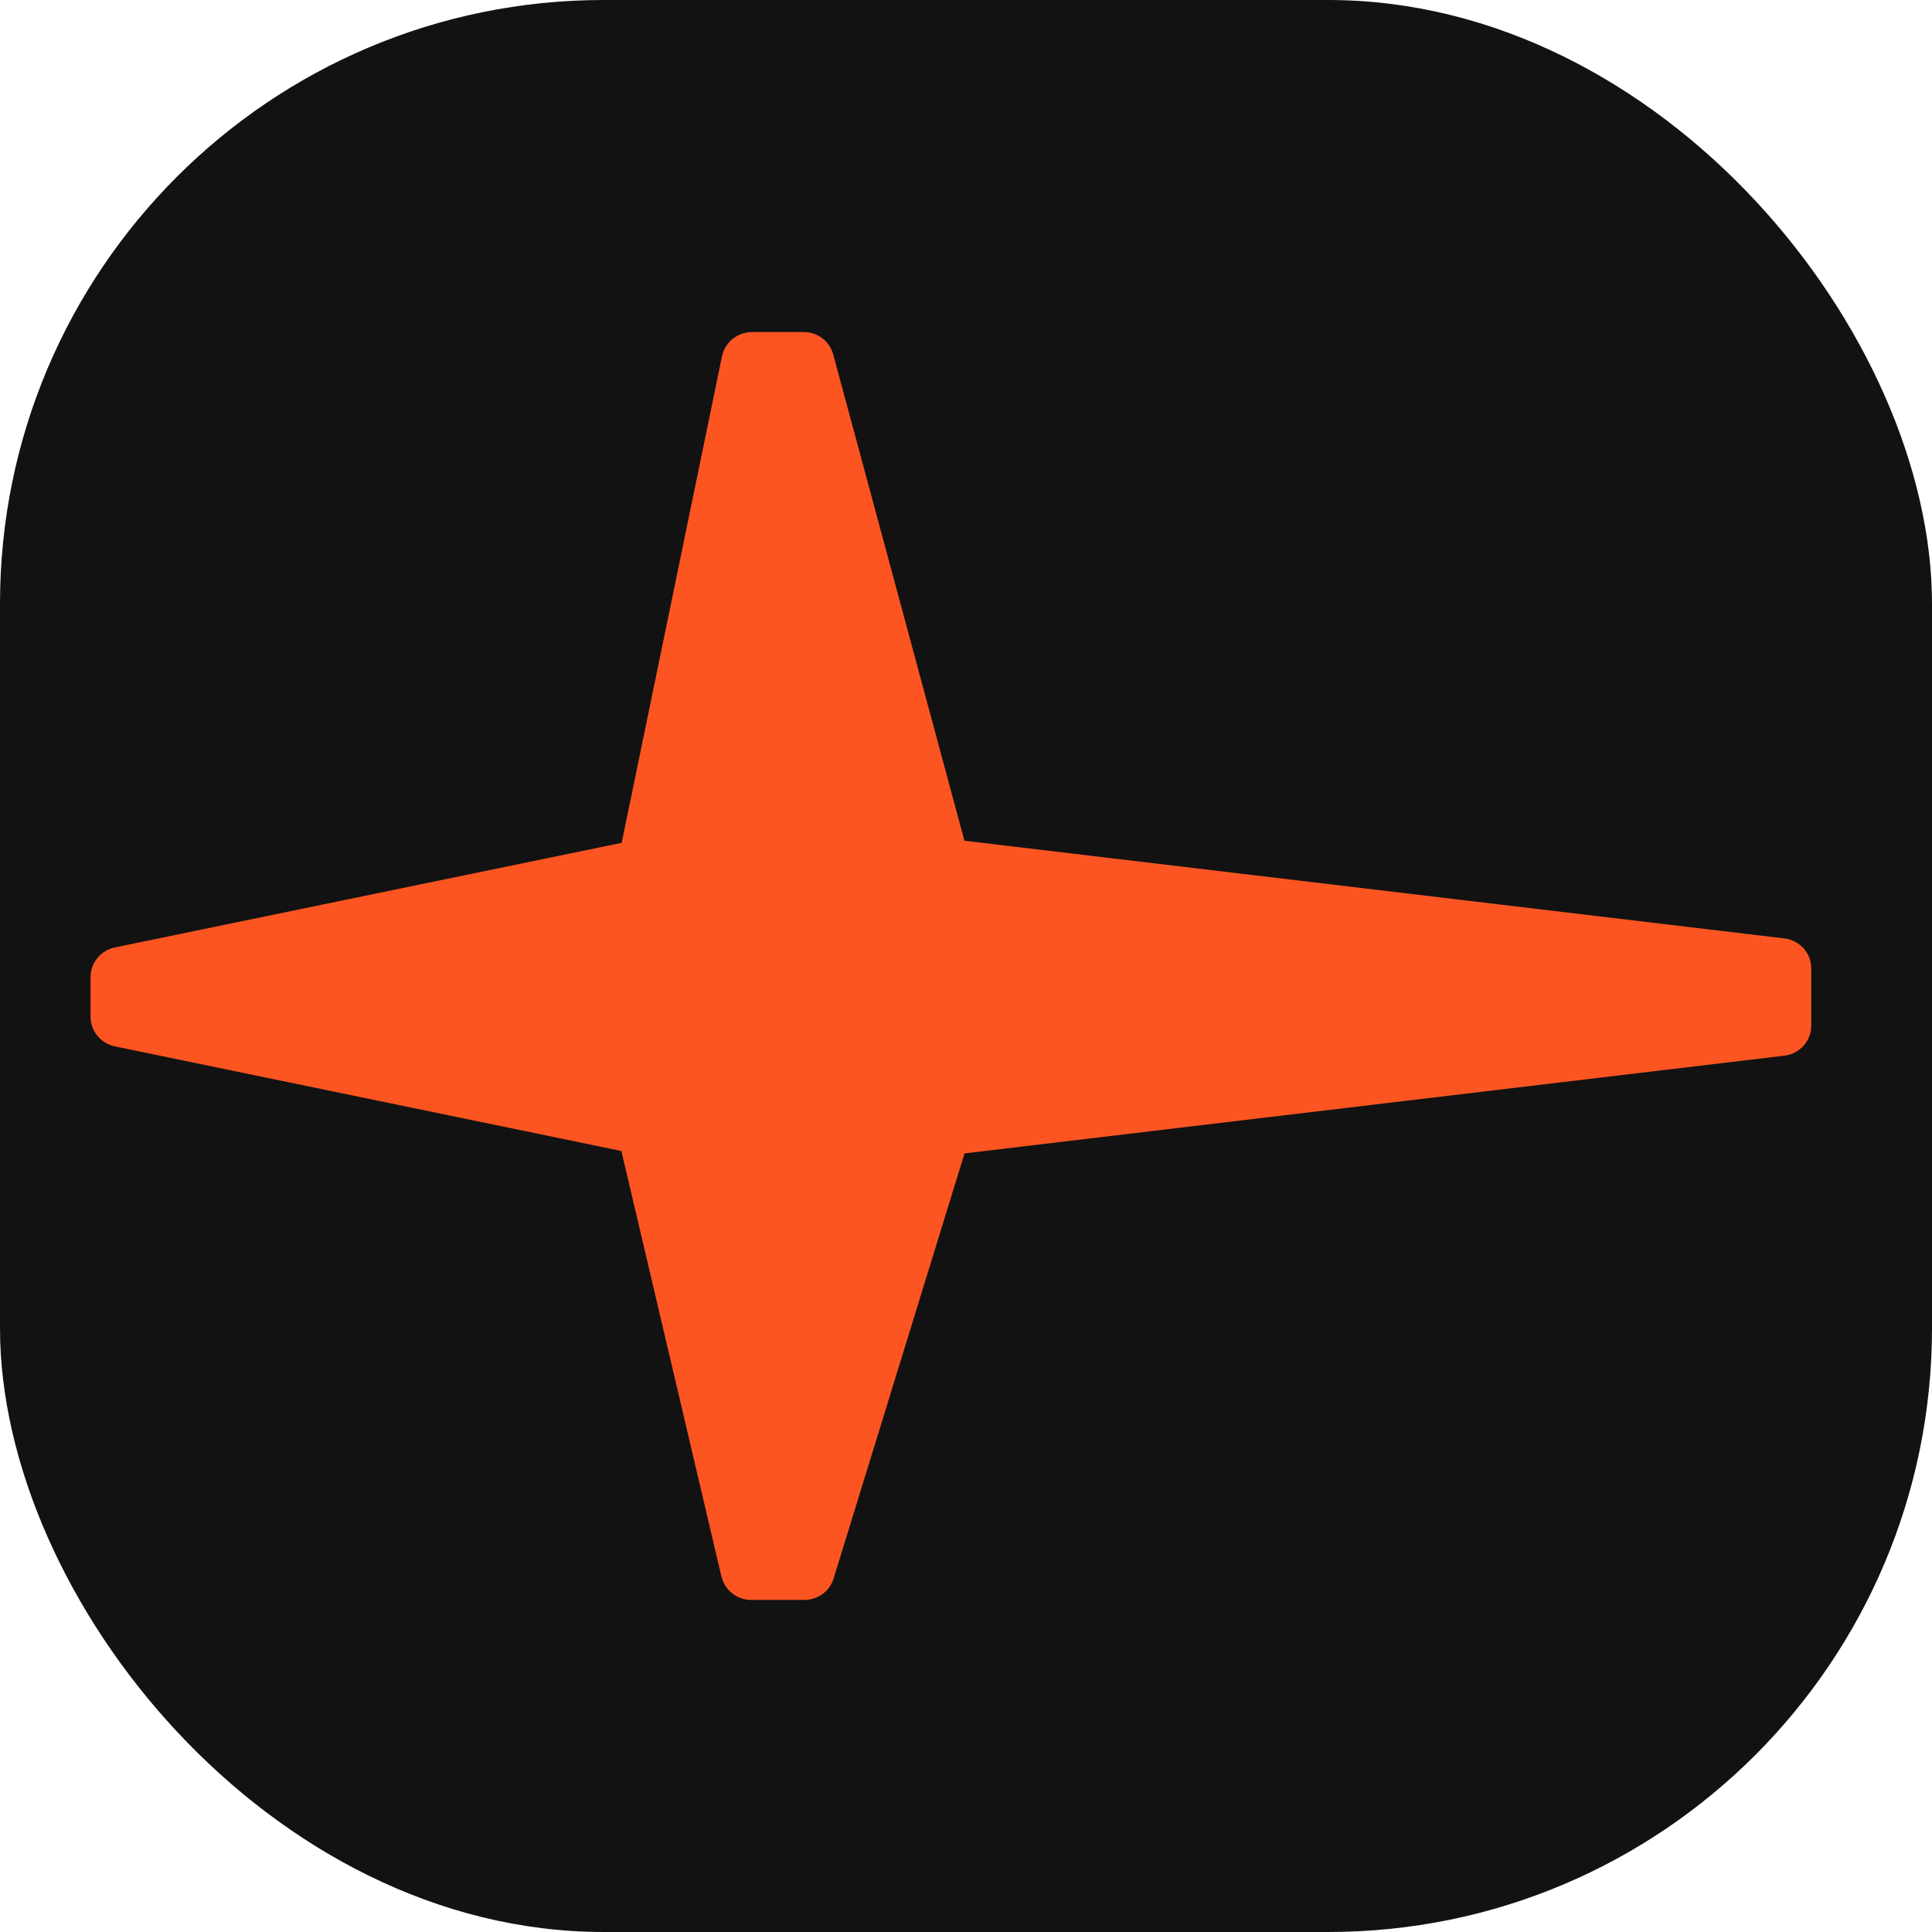 <svg width="64" height="64" viewBox="0 0 64 64" fill="none" xmlns="http://www.w3.org/2000/svg">
<rect width="64" height="64" rx="20" fill="#121212"/>
<path d="M31.951 27.86C31.951 27.86 28.473 14.975 27.601 11.739C27.479 11.3 27.084 11 26.628 11C26.11 11 25.441 11 24.914 11C24.437 11 24.021 11.33 23.92 11.789C23.23 15.135 20.594 27.92 20.594 27.92L3.801 31.386C3.335 31.486 3 31.895 3 32.365V33.683C3 34.152 3.335 34.562 3.801 34.662L20.584 38.128C20.584 38.128 23.18 49.175 23.9 52.231C24.011 52.68 24.417 53 24.883 53H26.638C27.084 53 27.479 52.72 27.611 52.301C28.514 49.364 31.951 38.208 31.951 38.208L59.108 34.971C59.615 34.911 60 34.482 60 33.983V32.075C60 31.566 59.615 31.146 59.108 31.086L31.951 27.85V27.86Z" fill="#FC5522"/>
</svg>
